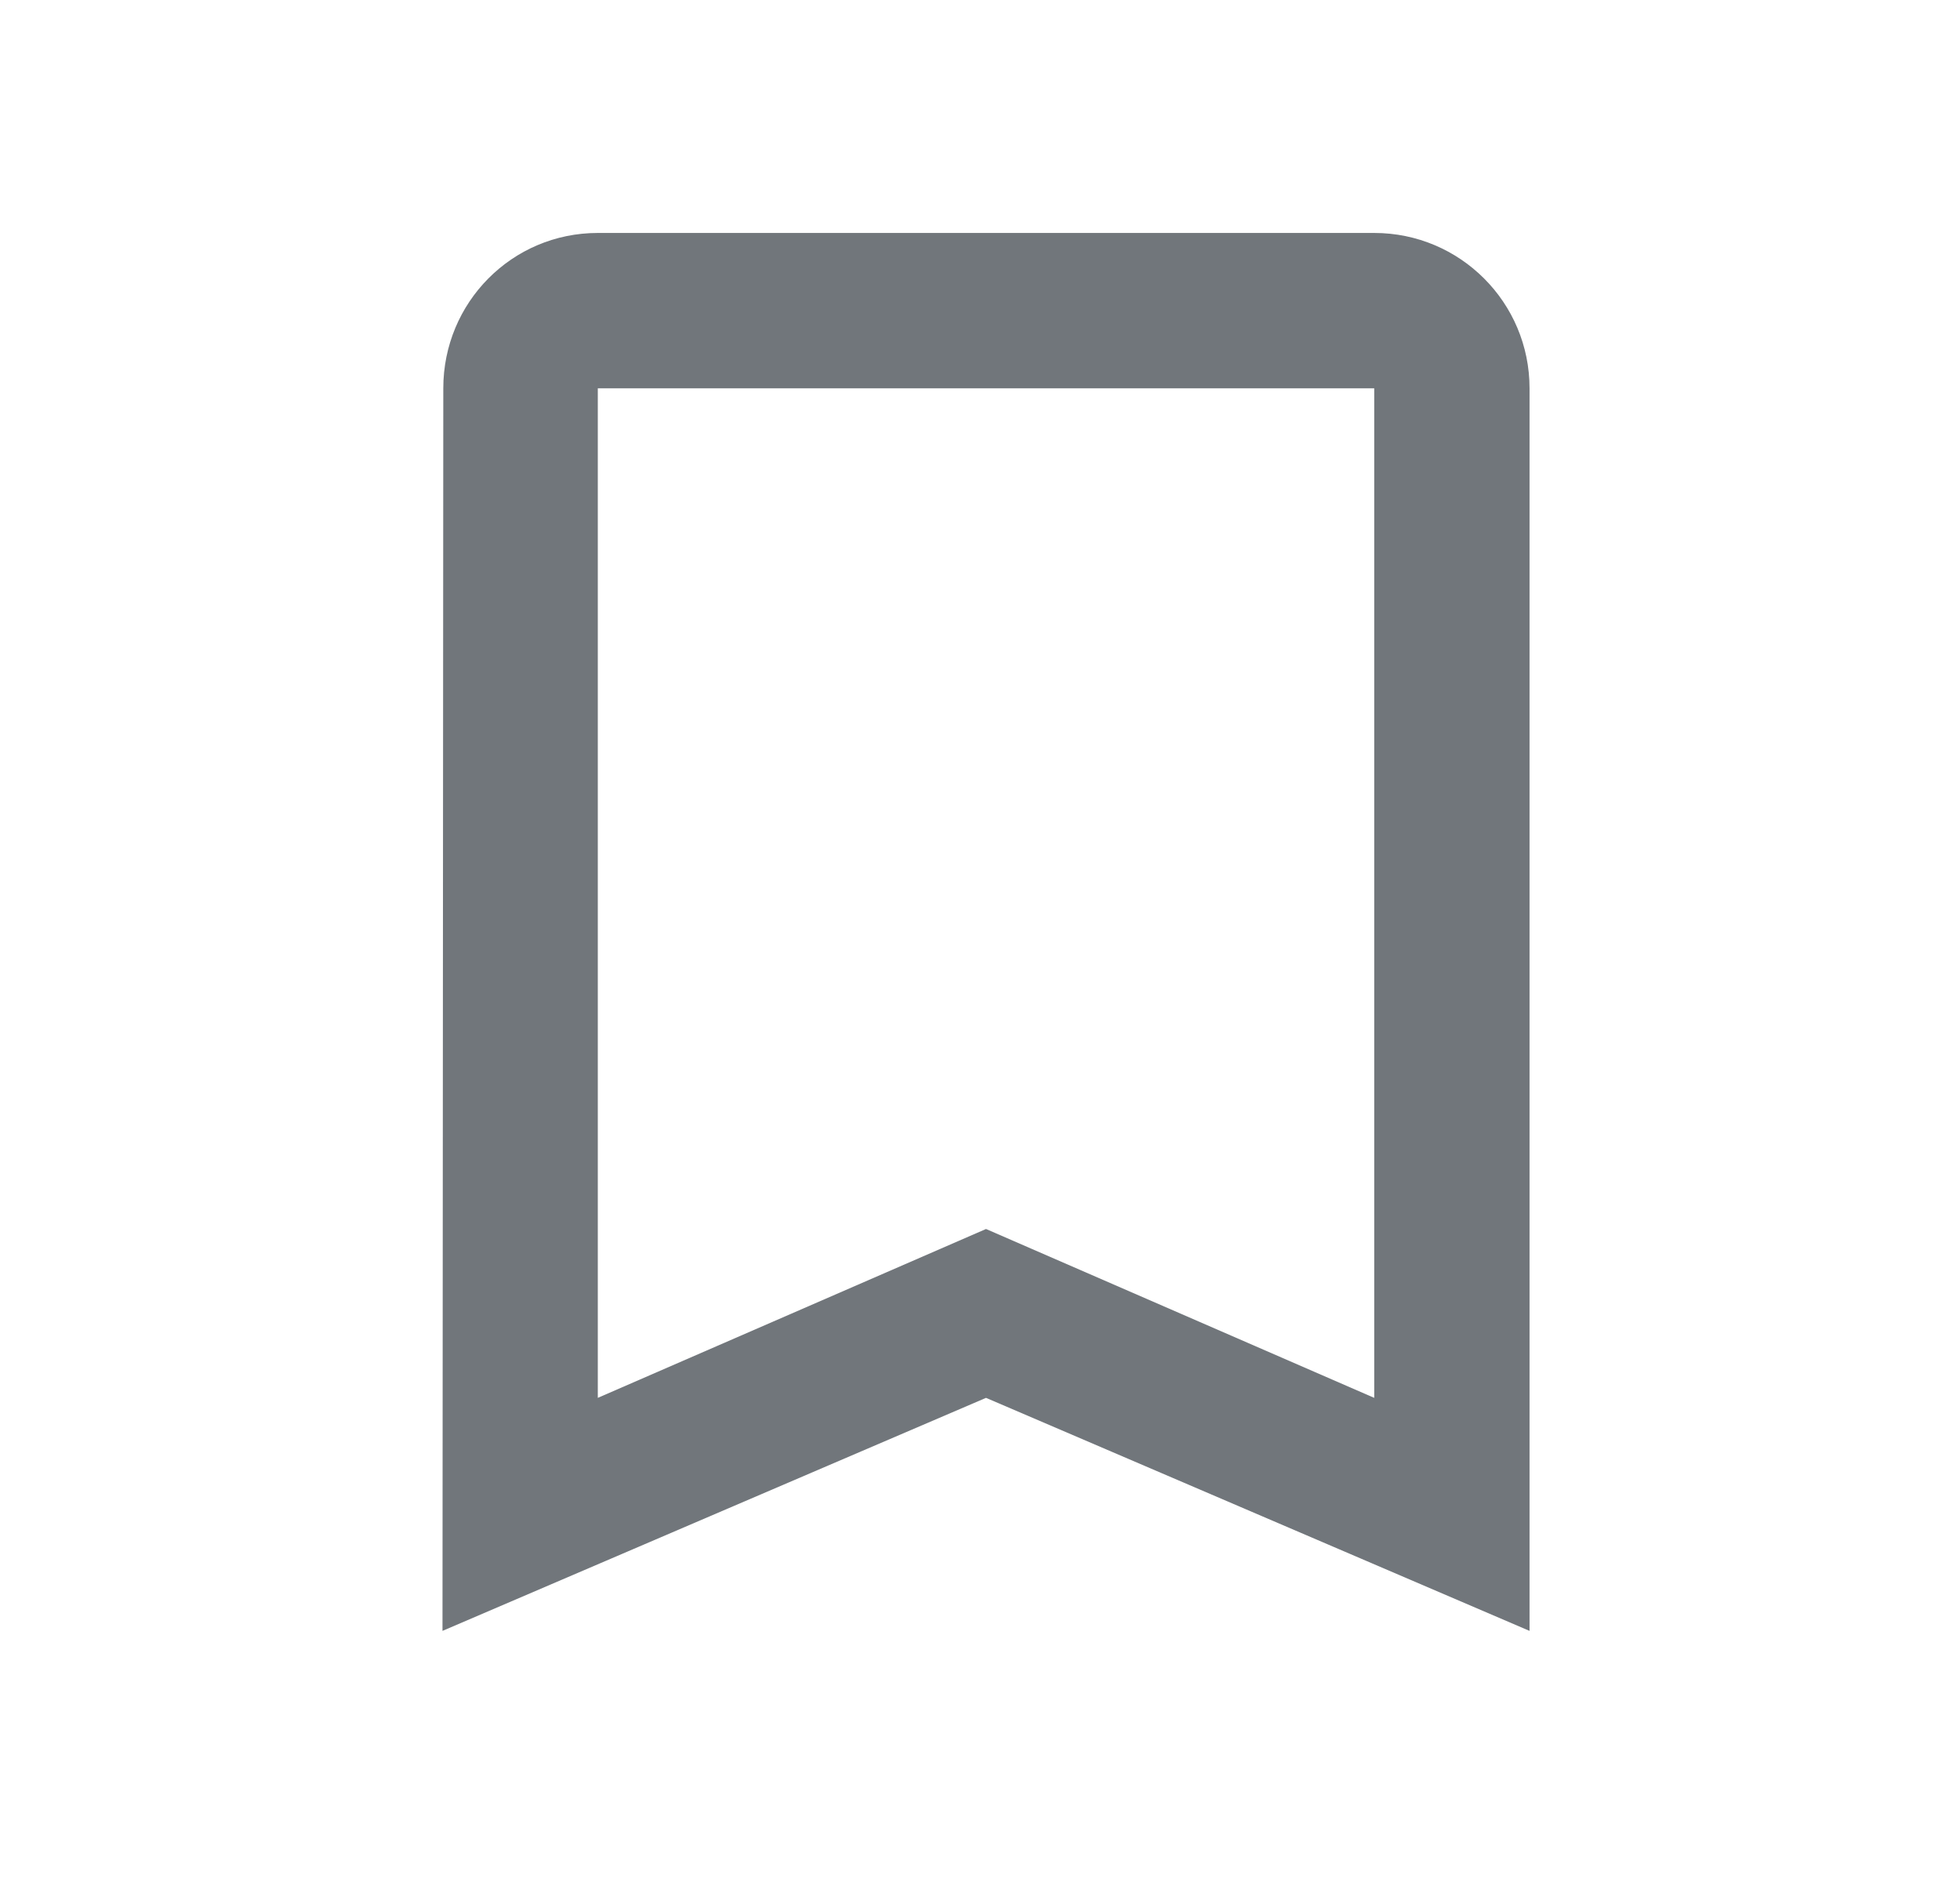 <svg width="29" height="28" viewBox="0 0 29 28" fill="none" xmlns="http://www.w3.org/2000/svg">
<g clip-path="url(#clip0_0_689)">
<path d="M20.333 3.446H8.845C7.576 3.446 6.559 4.474 6.559 5.744L6.547 24.125L14.589 20.678L22.631 24.125V5.744C22.631 4.474 21.602 3.446 20.333 3.446ZM20.333 20.678L14.589 18.18L8.845 20.678V5.744H20.333V20.678Z" fill="#71767B"/>
</g>
<defs>
<clipPath id="clip0_0_689">
<rect width="27.571" height="27.571" fill="white" transform="translate(0.803)"/>
</clipPath>
</defs>
</svg>
